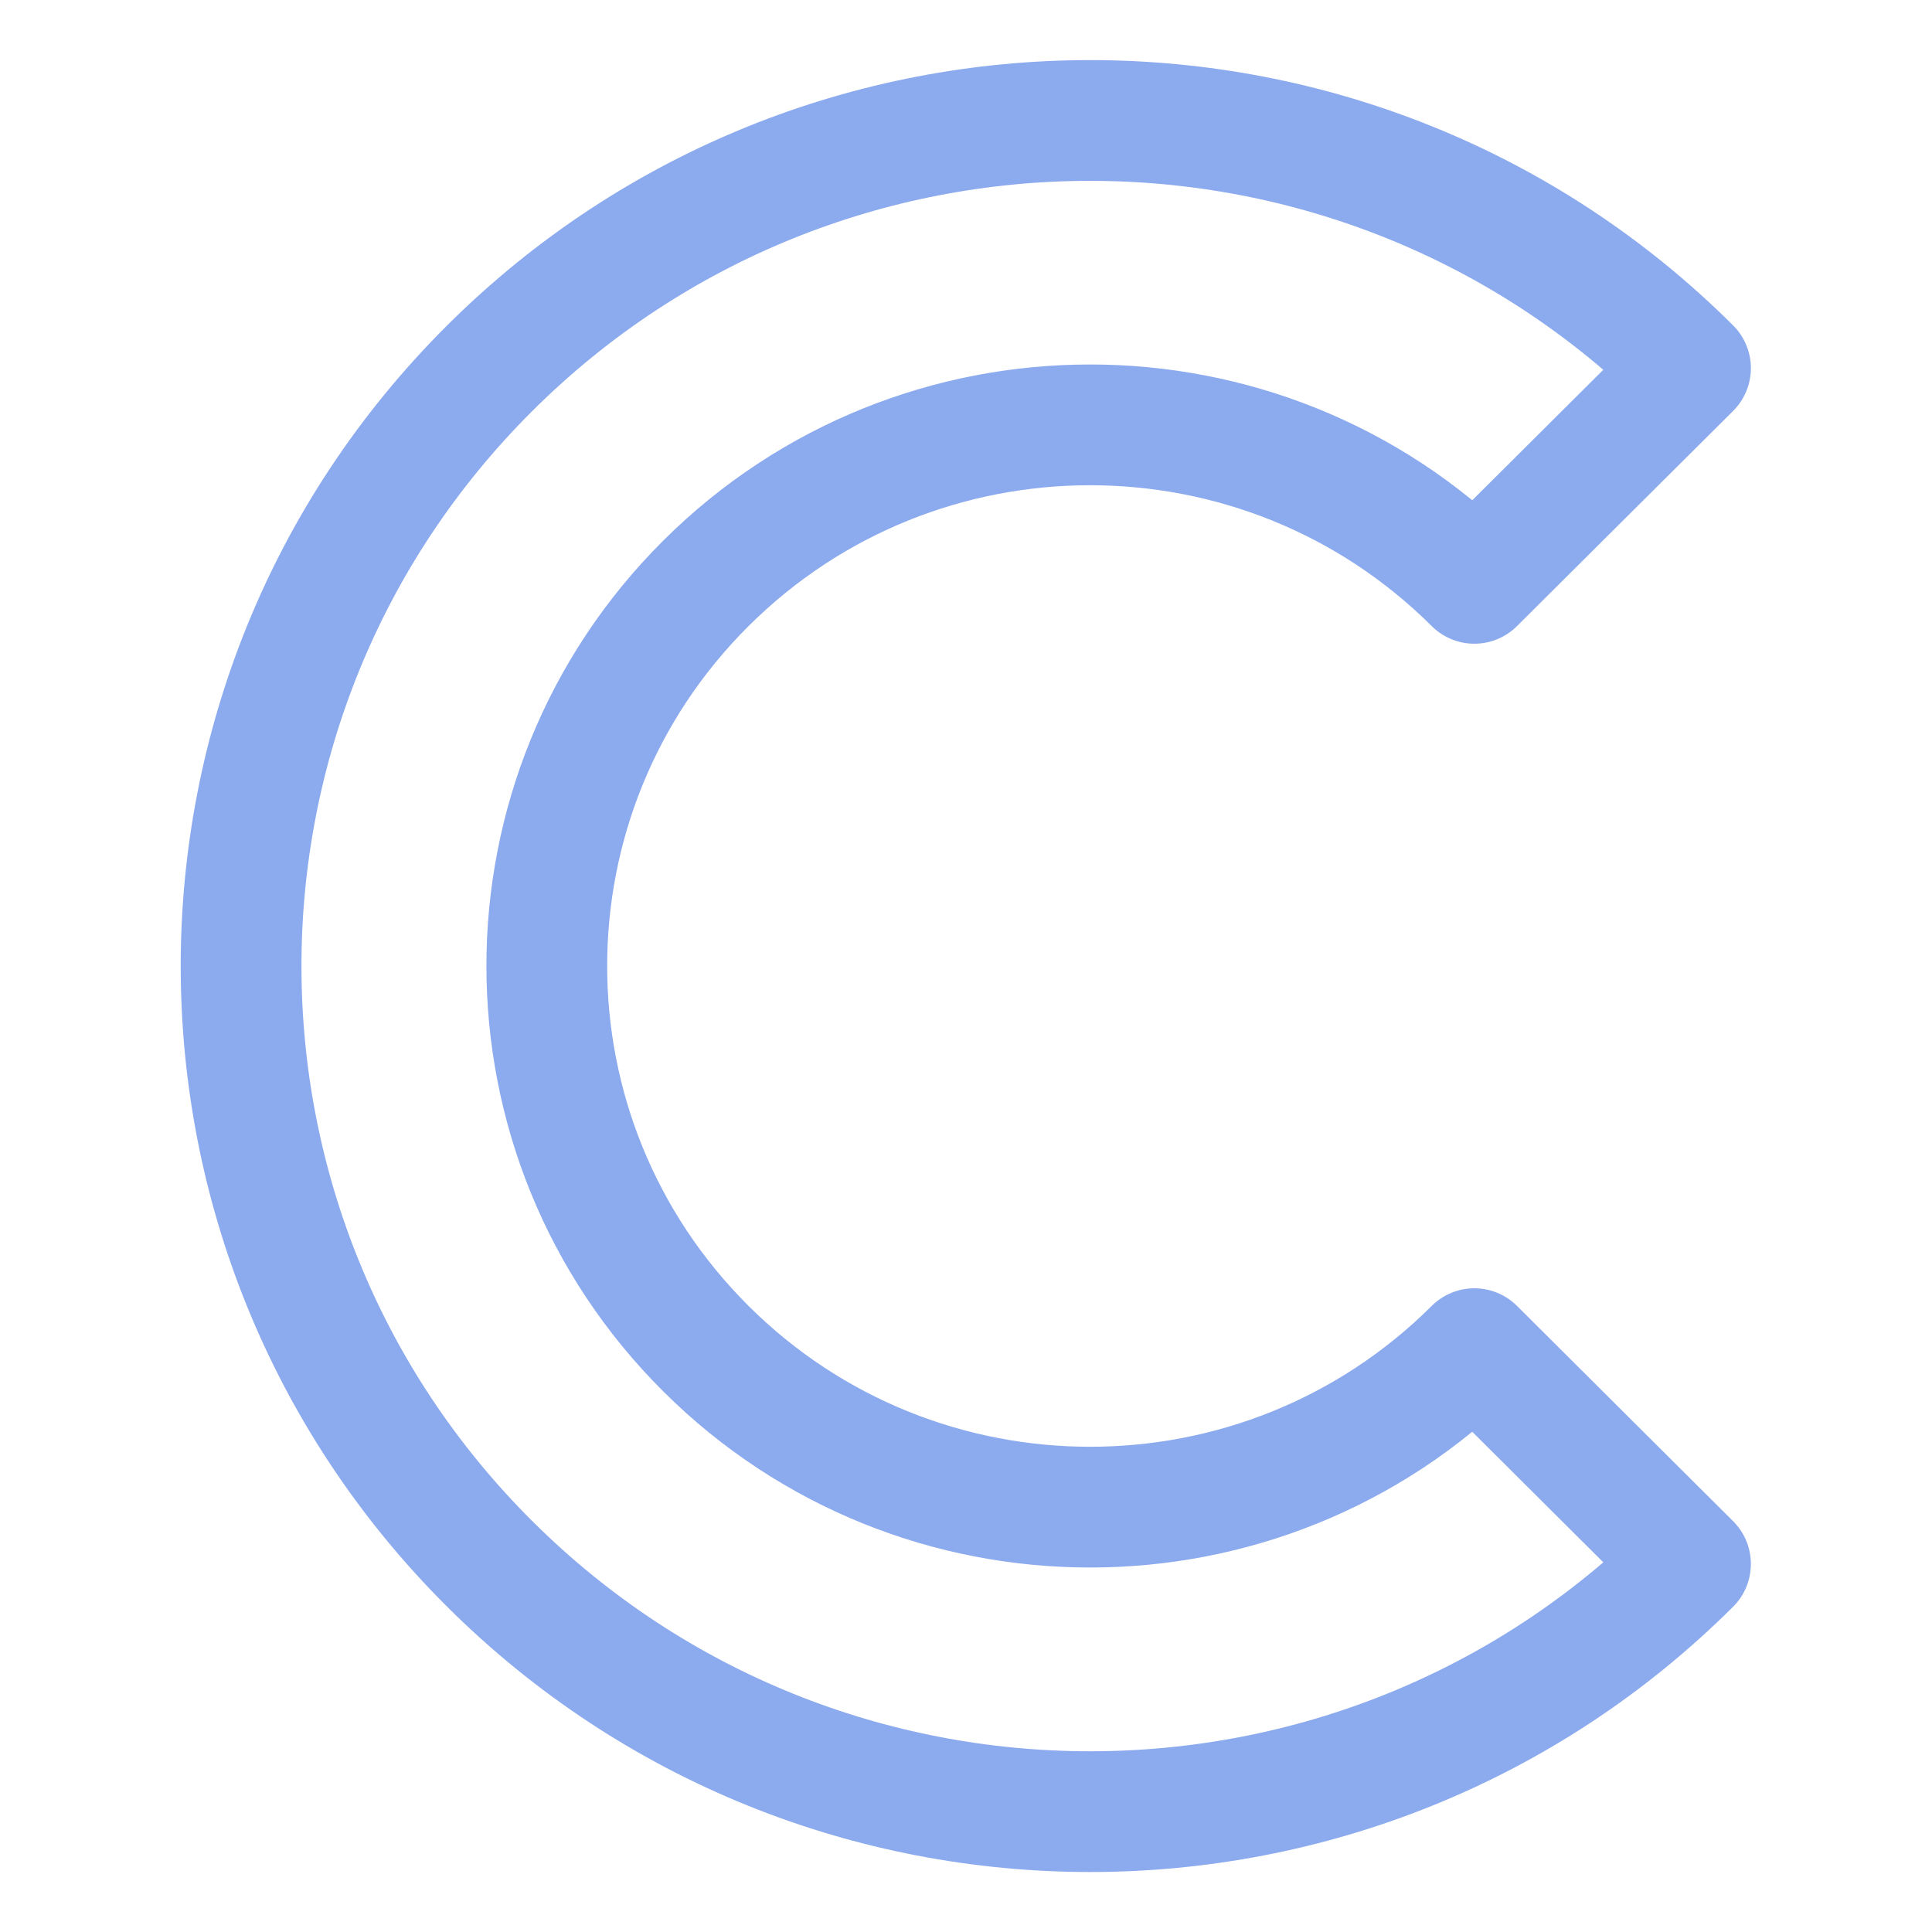 <?xml version='1.0' encoding='UTF-8'?>
<svg xmlns="http://www.w3.org/2000/svg" viewBox="0 0 16 16">
  <path fill="none" stroke="#8caaee" stroke-linecap="round" stroke-linejoin="round" d="m 4.056,12.952 c 2.746,2.735 7.198,2.735 9.944,0 l -1.79,-1.783 c -1.757,1.75 -4.607,1.75 -6.364,0 -1.757,-1.75 -1.757,-4.588 0,-6.338 1.757,-1.75 4.607,-1.75 6.364,0 l 0.895,-0.891 0.895,-0.891 c -2.746,-2.735 -7.198,-2.735 -9.944,0 -2.746,2.735 -2.746,7.169 2e-7,9.903 z" clip-rule="evenodd"/>
</svg>
